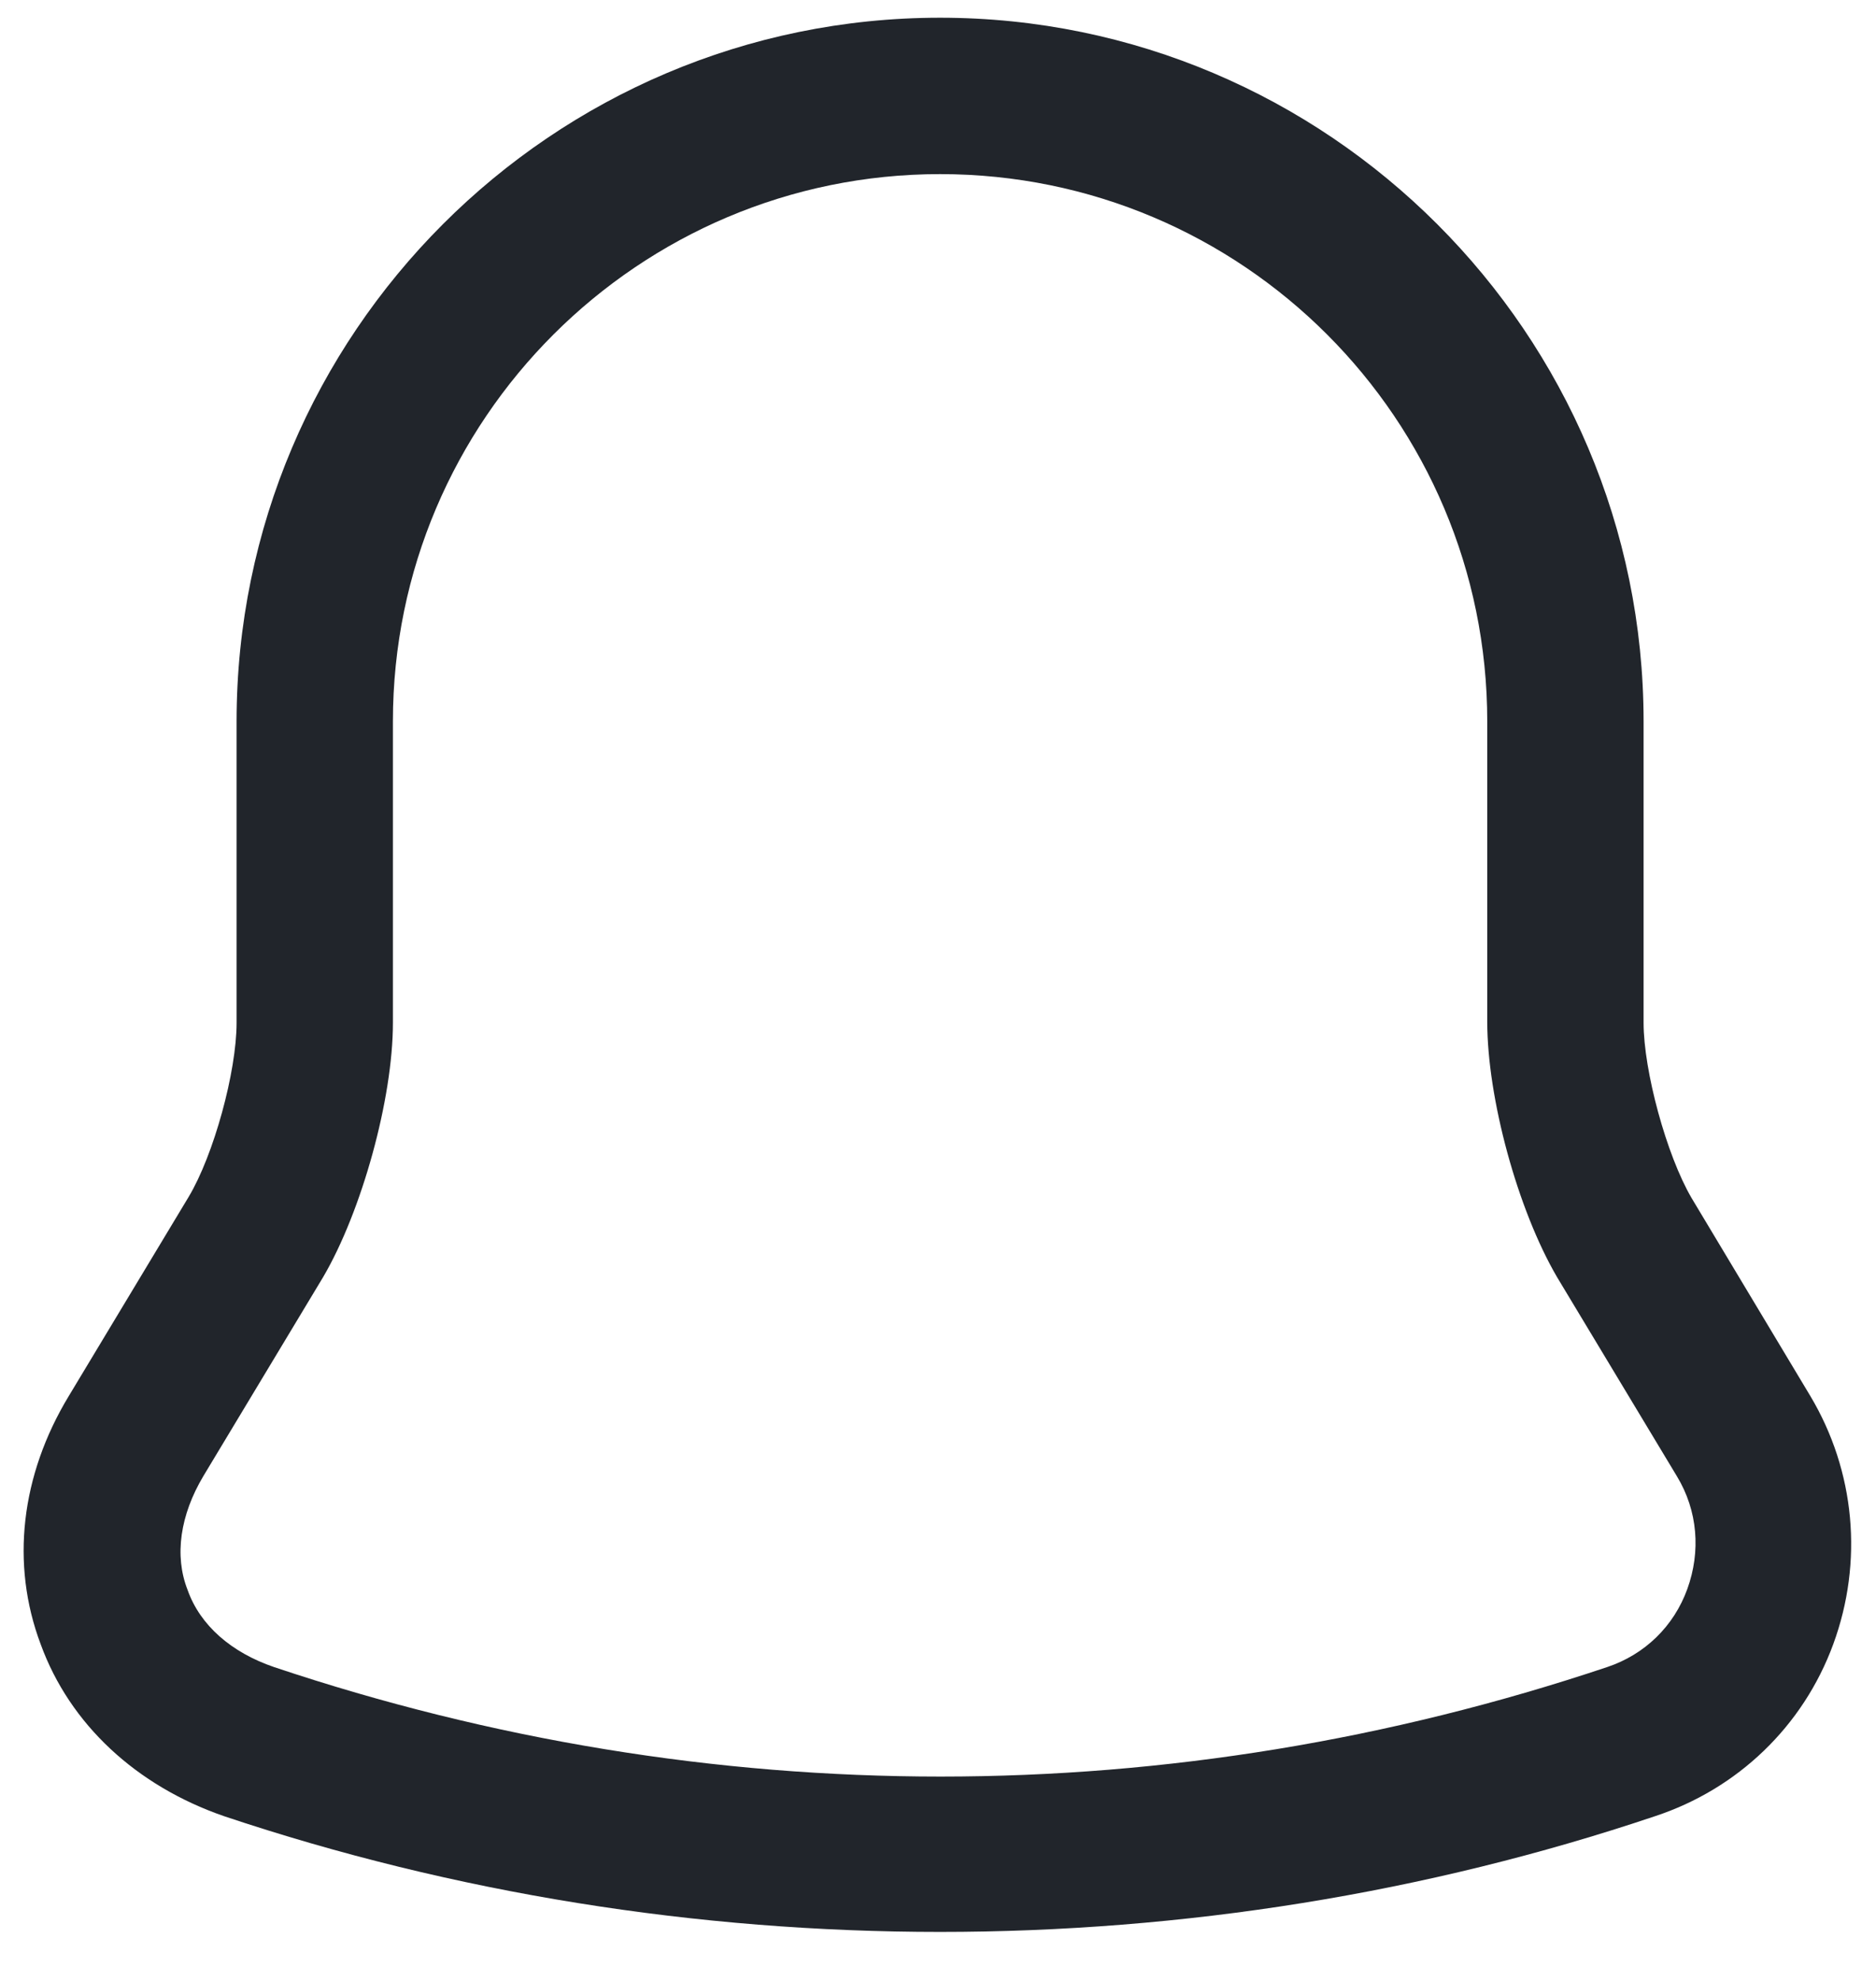 <svg width="18" height="19" viewBox="0 0 18 19" fill="none" xmlns="http://www.w3.org/2000/svg">
<path d="M9.02 18.53C6.69 18.53 4.36 18.16 2.15 17.42C1.31 17.13 0.67 16.54 0.39 15.77C0.1 15 0.2 14.15 0.66 13.39L1.81 11.48C2.05 11.08 2.27 10.28 2.27 9.81V6.92C2.27 3.2 5.3 0.17 9.02 0.17C12.74 0.17 15.77 3.2 15.77 6.92V9.81C15.77 10.27 15.99 11.08 16.23 11.49L17.37 13.39C17.8 14.11 17.88 14.98 17.59 15.77C17.3 16.56 16.67 17.16 15.88 17.42C13.68 18.16 11.35 18.53 9.02 18.53ZM9.02 1.67C6.13 1.67 3.77 4.02 3.77 6.92V9.81C3.77 10.54 3.47 11.62 3.1 12.25L1.95 14.16C1.73 14.53 1.67 14.92 1.8 15.25C1.92 15.59 2.22 15.85 2.63 15.99C6.81 17.39 11.24 17.39 15.42 15.99C15.78 15.87 16.06 15.6 16.19 15.24C16.32 14.88 16.29 14.49 16.09 14.16L14.94 12.25C14.56 11.6 14.27 10.53 14.27 9.8V6.92C14.27 4.02 11.92 1.67 9.02 1.67Z" fill="#21252B"/>
</svg>
